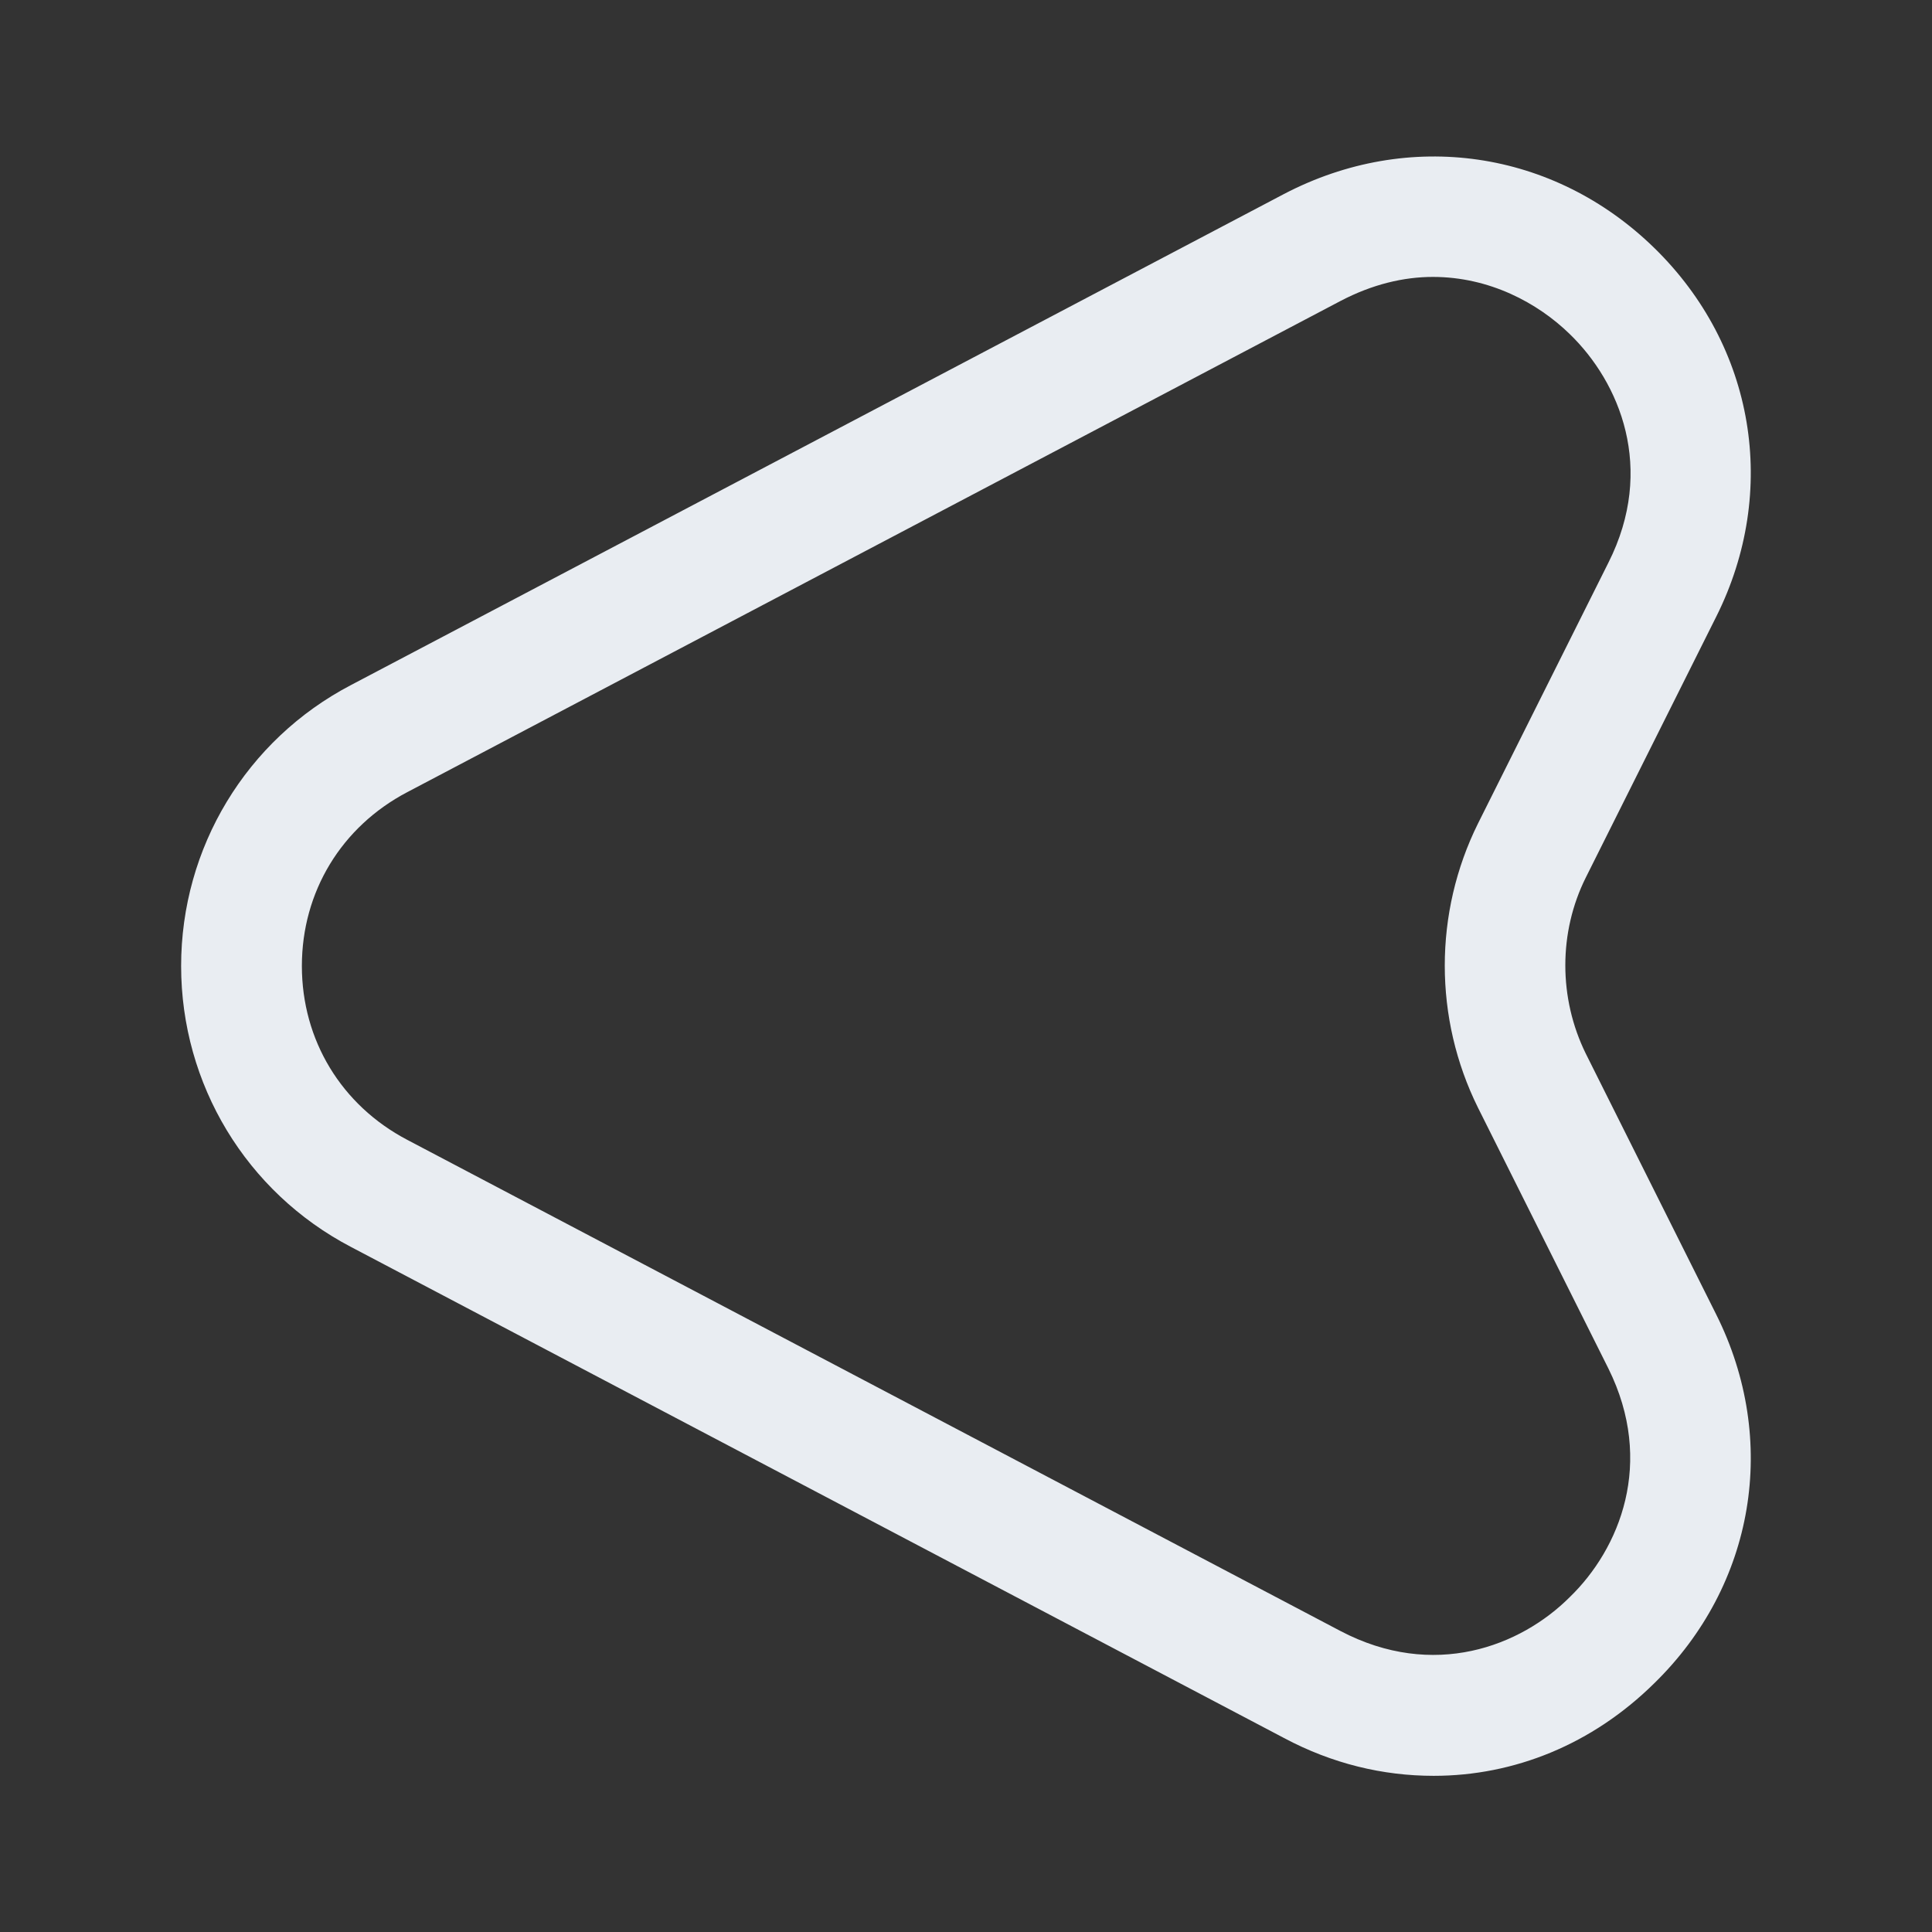 <svg width="24" height="24" viewBox="0 0 24 24" fill="none" xmlns="http://www.w3.org/2000/svg">
<rect x="0" y="0" width="24" height="24" fill="#333333" stroke="none"/>
<path d="M17.81 22.06C17.18 22.06 16.55 21.91 15.95 21.59L4.36 15.49C3.06 14.81 2.25 13.47 2.25 12C2.25 10.53 3.06 9.19 4.36 8.51L15.95 2.41C17.5 1.6 19.3 1.86 20.55 3.08C21.8 4.3 22.1 6.1 21.32 7.66L19.7 10.9C19.36 11.58 19.36 12.4 19.7 13.09L21.32 16.33C22.1 17.89 21.8 19.69 20.55 20.91C19.78 21.67 18.81 22.06 17.81 22.06ZM17.8 3.44C17.44 3.44 17.05 3.53 16.65 3.74L5.06 9.84C4.24 10.27 3.75 11.08 3.75 12C3.75 12.92 4.24 13.73 5.06 14.16L16.65 20.26C17.81 20.87 18.89 20.45 19.5 19.84C20.12 19.24 20.56 18.17 19.98 17L18.36 13.76C17.81 12.65 17.81 11.34 18.36 10.23L19.98 6.99C20.57 5.82 20.12 4.75 19.5 4.15C19.1 3.76 18.5 3.44 17.8 3.44Z" fill="#E9EDF2"/>
</svg>
